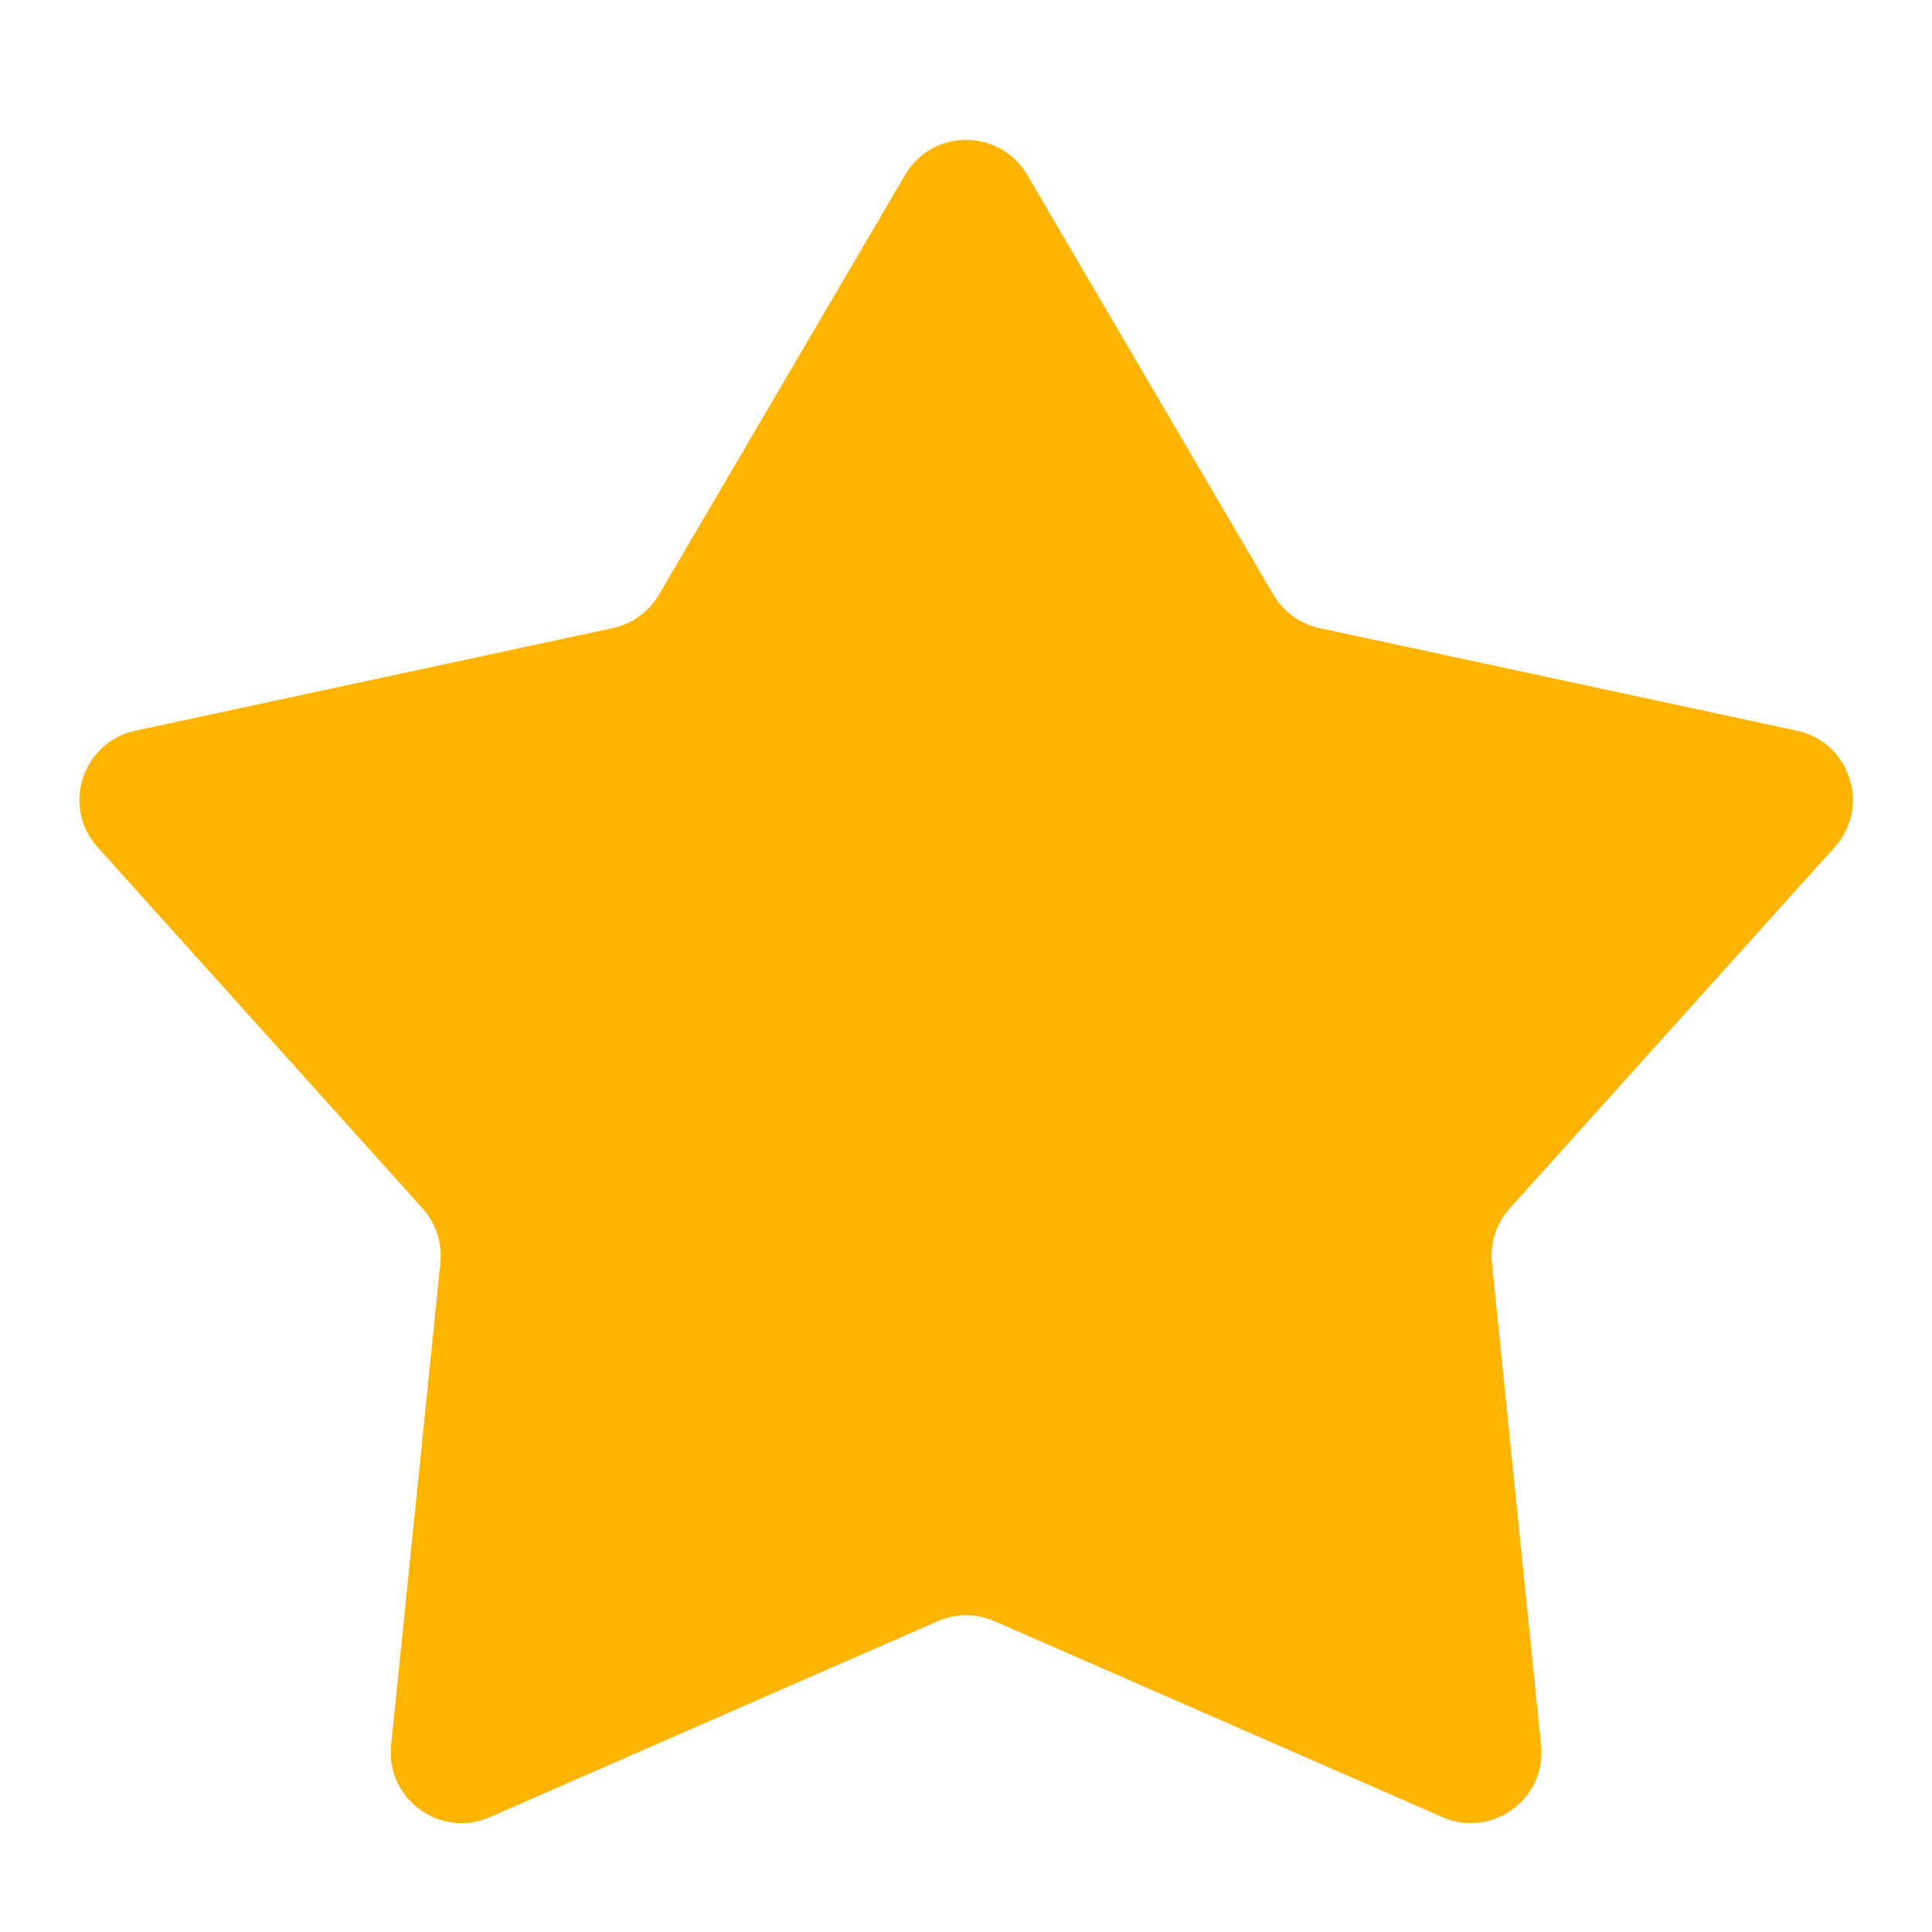 <svg width="18" height="18" viewBox="0 0 18 18" fill="none" xmlns="http://www.w3.org/2000/svg">
<path d="M8.433 1.629C8.688 1.195 9.315 1.195 9.57 1.629L11.864 5.541C11.957 5.7 12.113 5.813 12.294 5.852L16.742 6.808C17.237 6.915 17.432 7.517 17.093 7.893L14.066 11.258C13.941 11.396 13.881 11.581 13.9 11.766L14.358 16.259C14.409 16.761 13.901 17.132 13.439 16.93L9.265 15.104C9.097 15.03 8.906 15.03 8.737 15.104L4.564 16.93C4.102 17.132 3.593 16.761 3.644 16.259L4.103 11.766C4.121 11.581 4.061 11.396 3.937 11.258L0.909 7.893C0.571 7.517 0.766 6.915 1.261 6.808L5.709 5.852C5.889 5.813 6.045 5.7 6.139 5.541L8.433 1.629Z" fill="#FFB400"/>
</svg>
